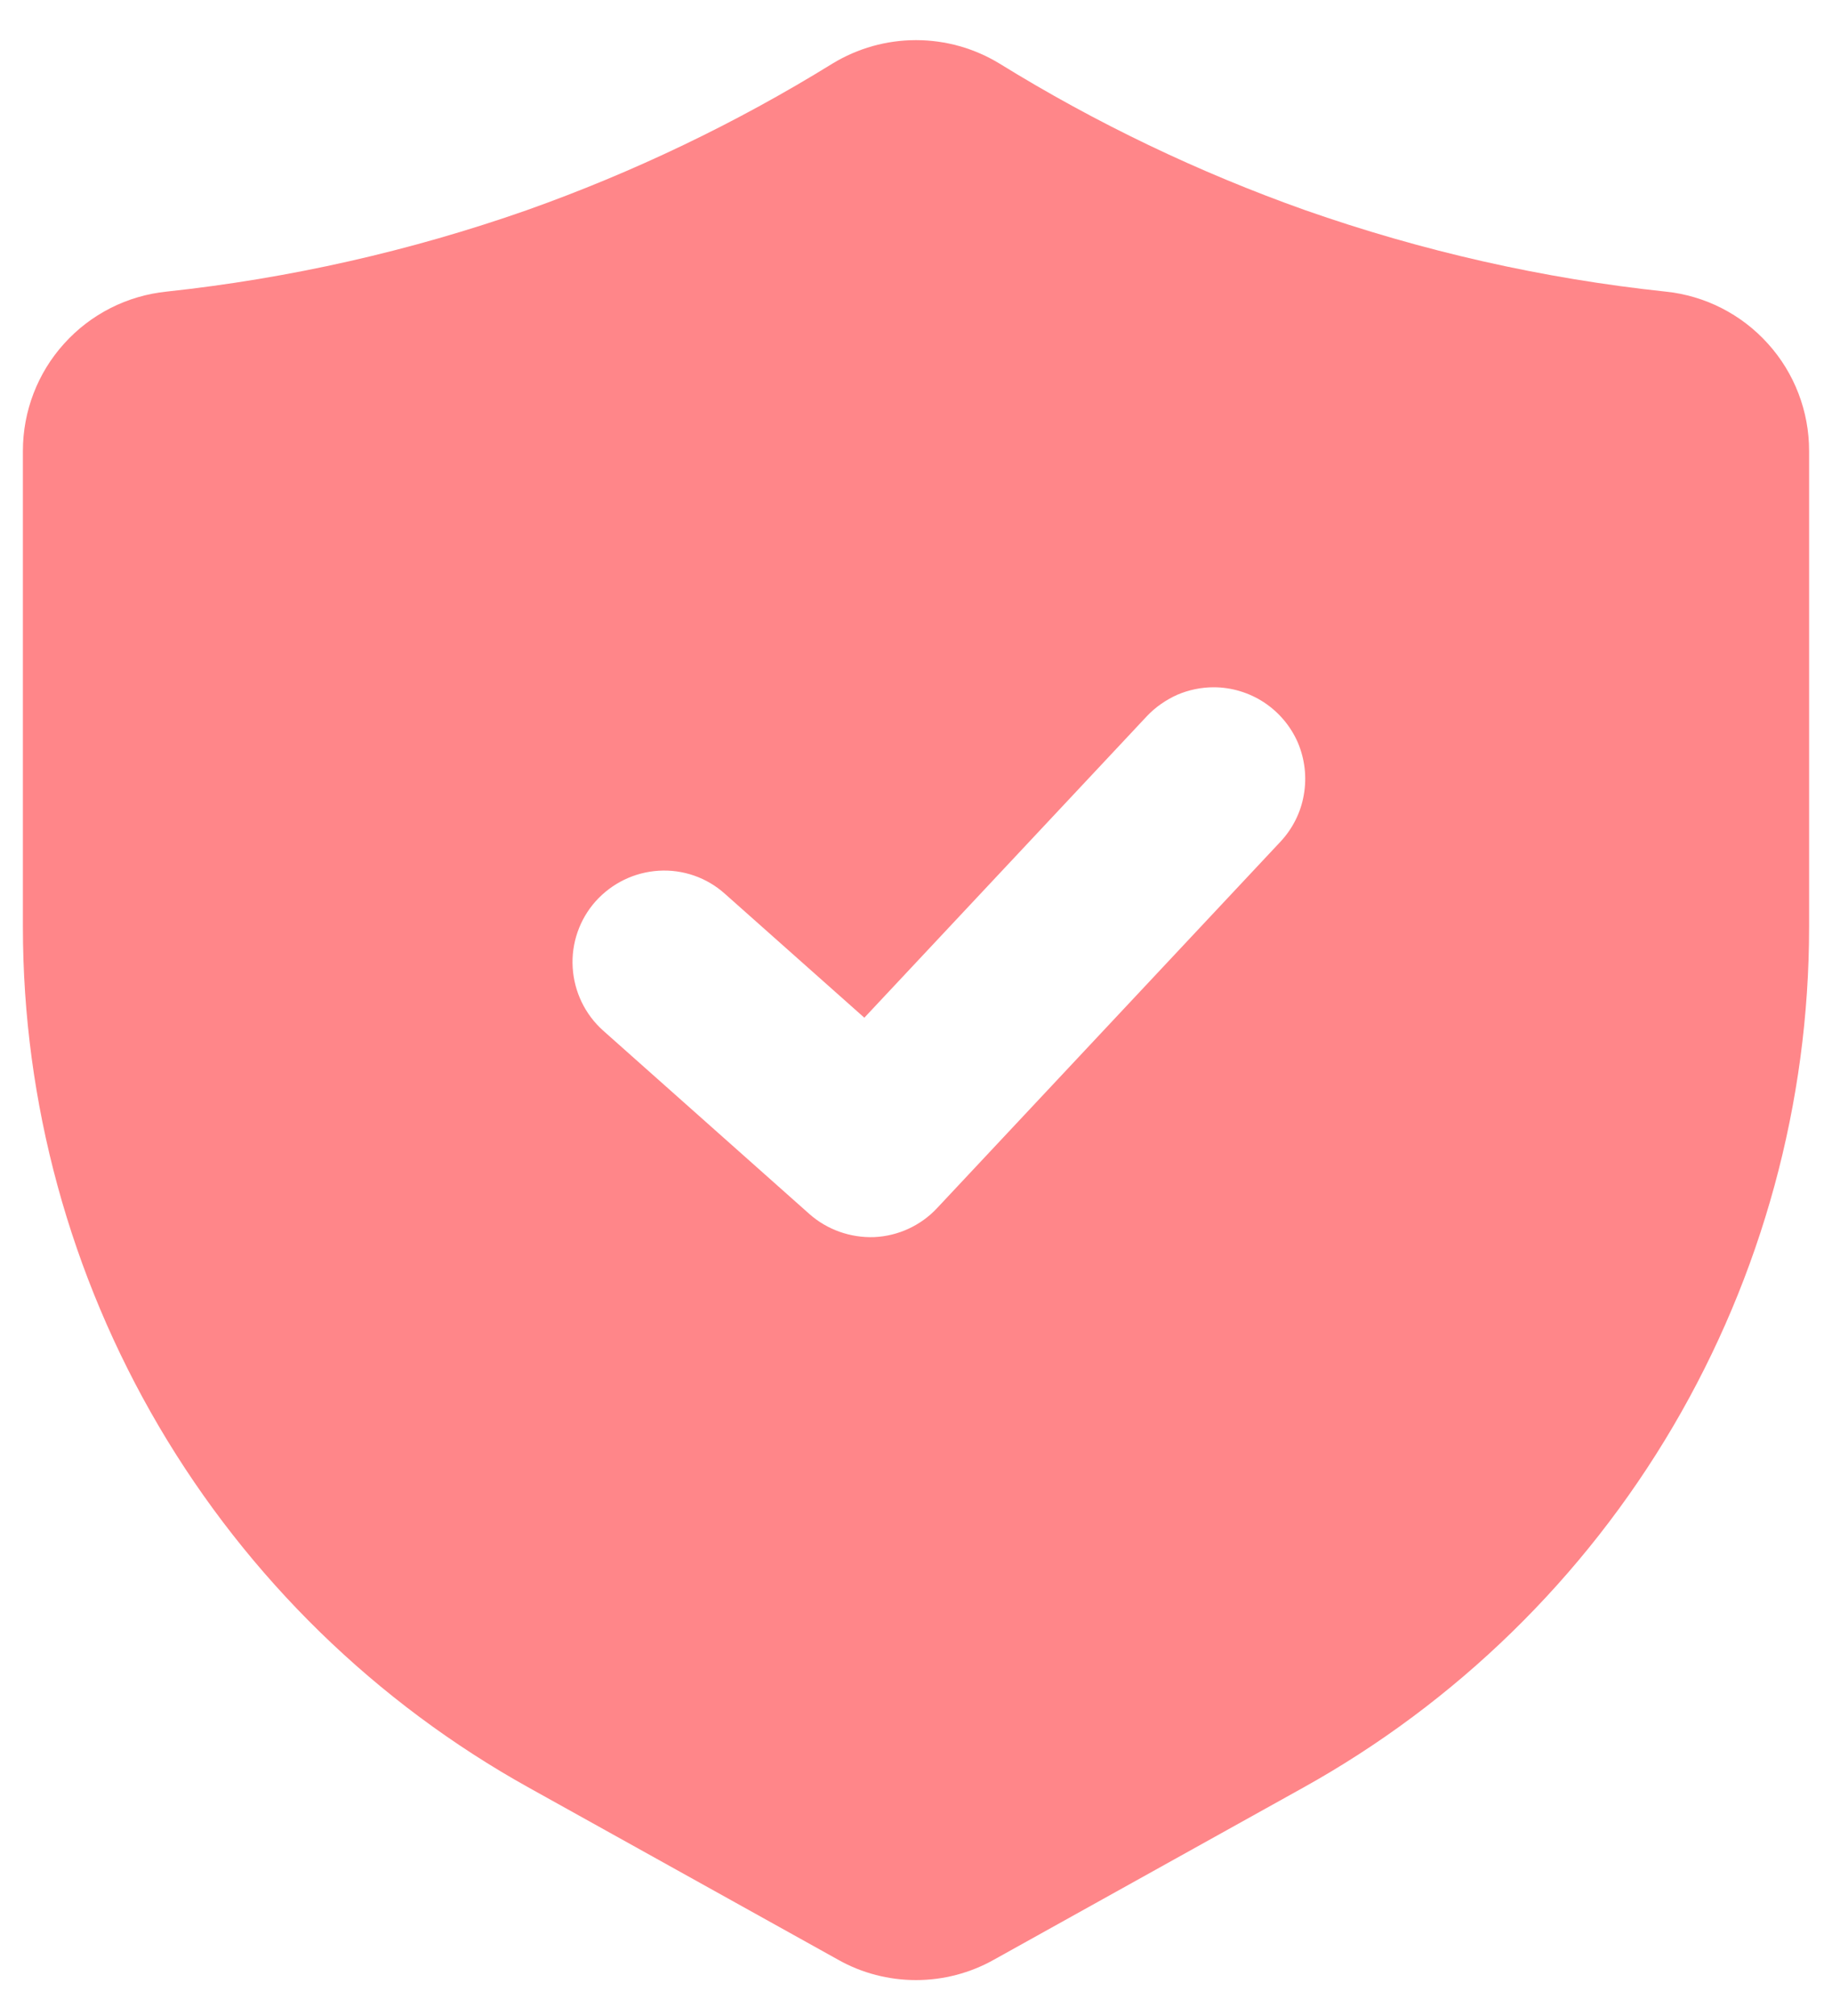<svg width="10" height="11" viewBox="0 0 10 11" fill="none" xmlns="http://www.w3.org/2000/svg">
    <path
        d="M9.091 1.591C8.421 1.52 7.761 1.37 7.125 1.147C6.542 0.94 5.982 0.672 5.456 0.347C5.318 0.263 5.161 0.219 5 0.219C4.839 0.219 4.682 0.263 4.544 0.347L4.544 0.347C4.018 0.672 3.458 0.94 2.875 1.147C2.239 1.37 1.58 1.519 0.91 1.591C0.694 1.613 0.495 1.714 0.35 1.875C0.205 2.035 0.125 2.244 0.125 2.46V5.058C0.125 6.017 0.382 6.957 0.868 7.784C1.354 8.61 2.052 9.291 2.89 9.756L4.575 10.693C4.704 10.766 4.851 10.804 5 10.804C5.149 10.804 5.295 10.766 5.425 10.693L7.11 9.756C7.948 9.291 8.646 8.61 9.132 7.784C9.618 6.957 9.875 6.017 9.875 5.058V2.46C9.875 2.244 9.795 2.035 9.65 1.875C9.505 1.714 9.306 1.613 9.091 1.591ZM6.99 4.592L5.115 6.592C5.026 6.687 4.903 6.744 4.773 6.75C4.643 6.755 4.515 6.71 4.418 6.624L3.293 5.624C3.194 5.536 3.134 5.412 3.126 5.279C3.118 5.147 3.163 5.017 3.251 4.918C3.34 4.819 3.463 4.759 3.596 4.751C3.728 4.743 3.858 4.788 3.957 4.877L4.718 5.553L6.26 3.908C6.307 3.858 6.364 3.819 6.426 3.791C6.489 3.764 6.557 3.75 6.625 3.75C6.722 3.75 6.818 3.779 6.899 3.832C6.981 3.886 7.045 3.962 7.084 4.051C7.122 4.141 7.134 4.239 7.117 4.336C7.101 4.432 7.056 4.521 6.99 4.592Z"
        fill="#FF8689" />
</svg>